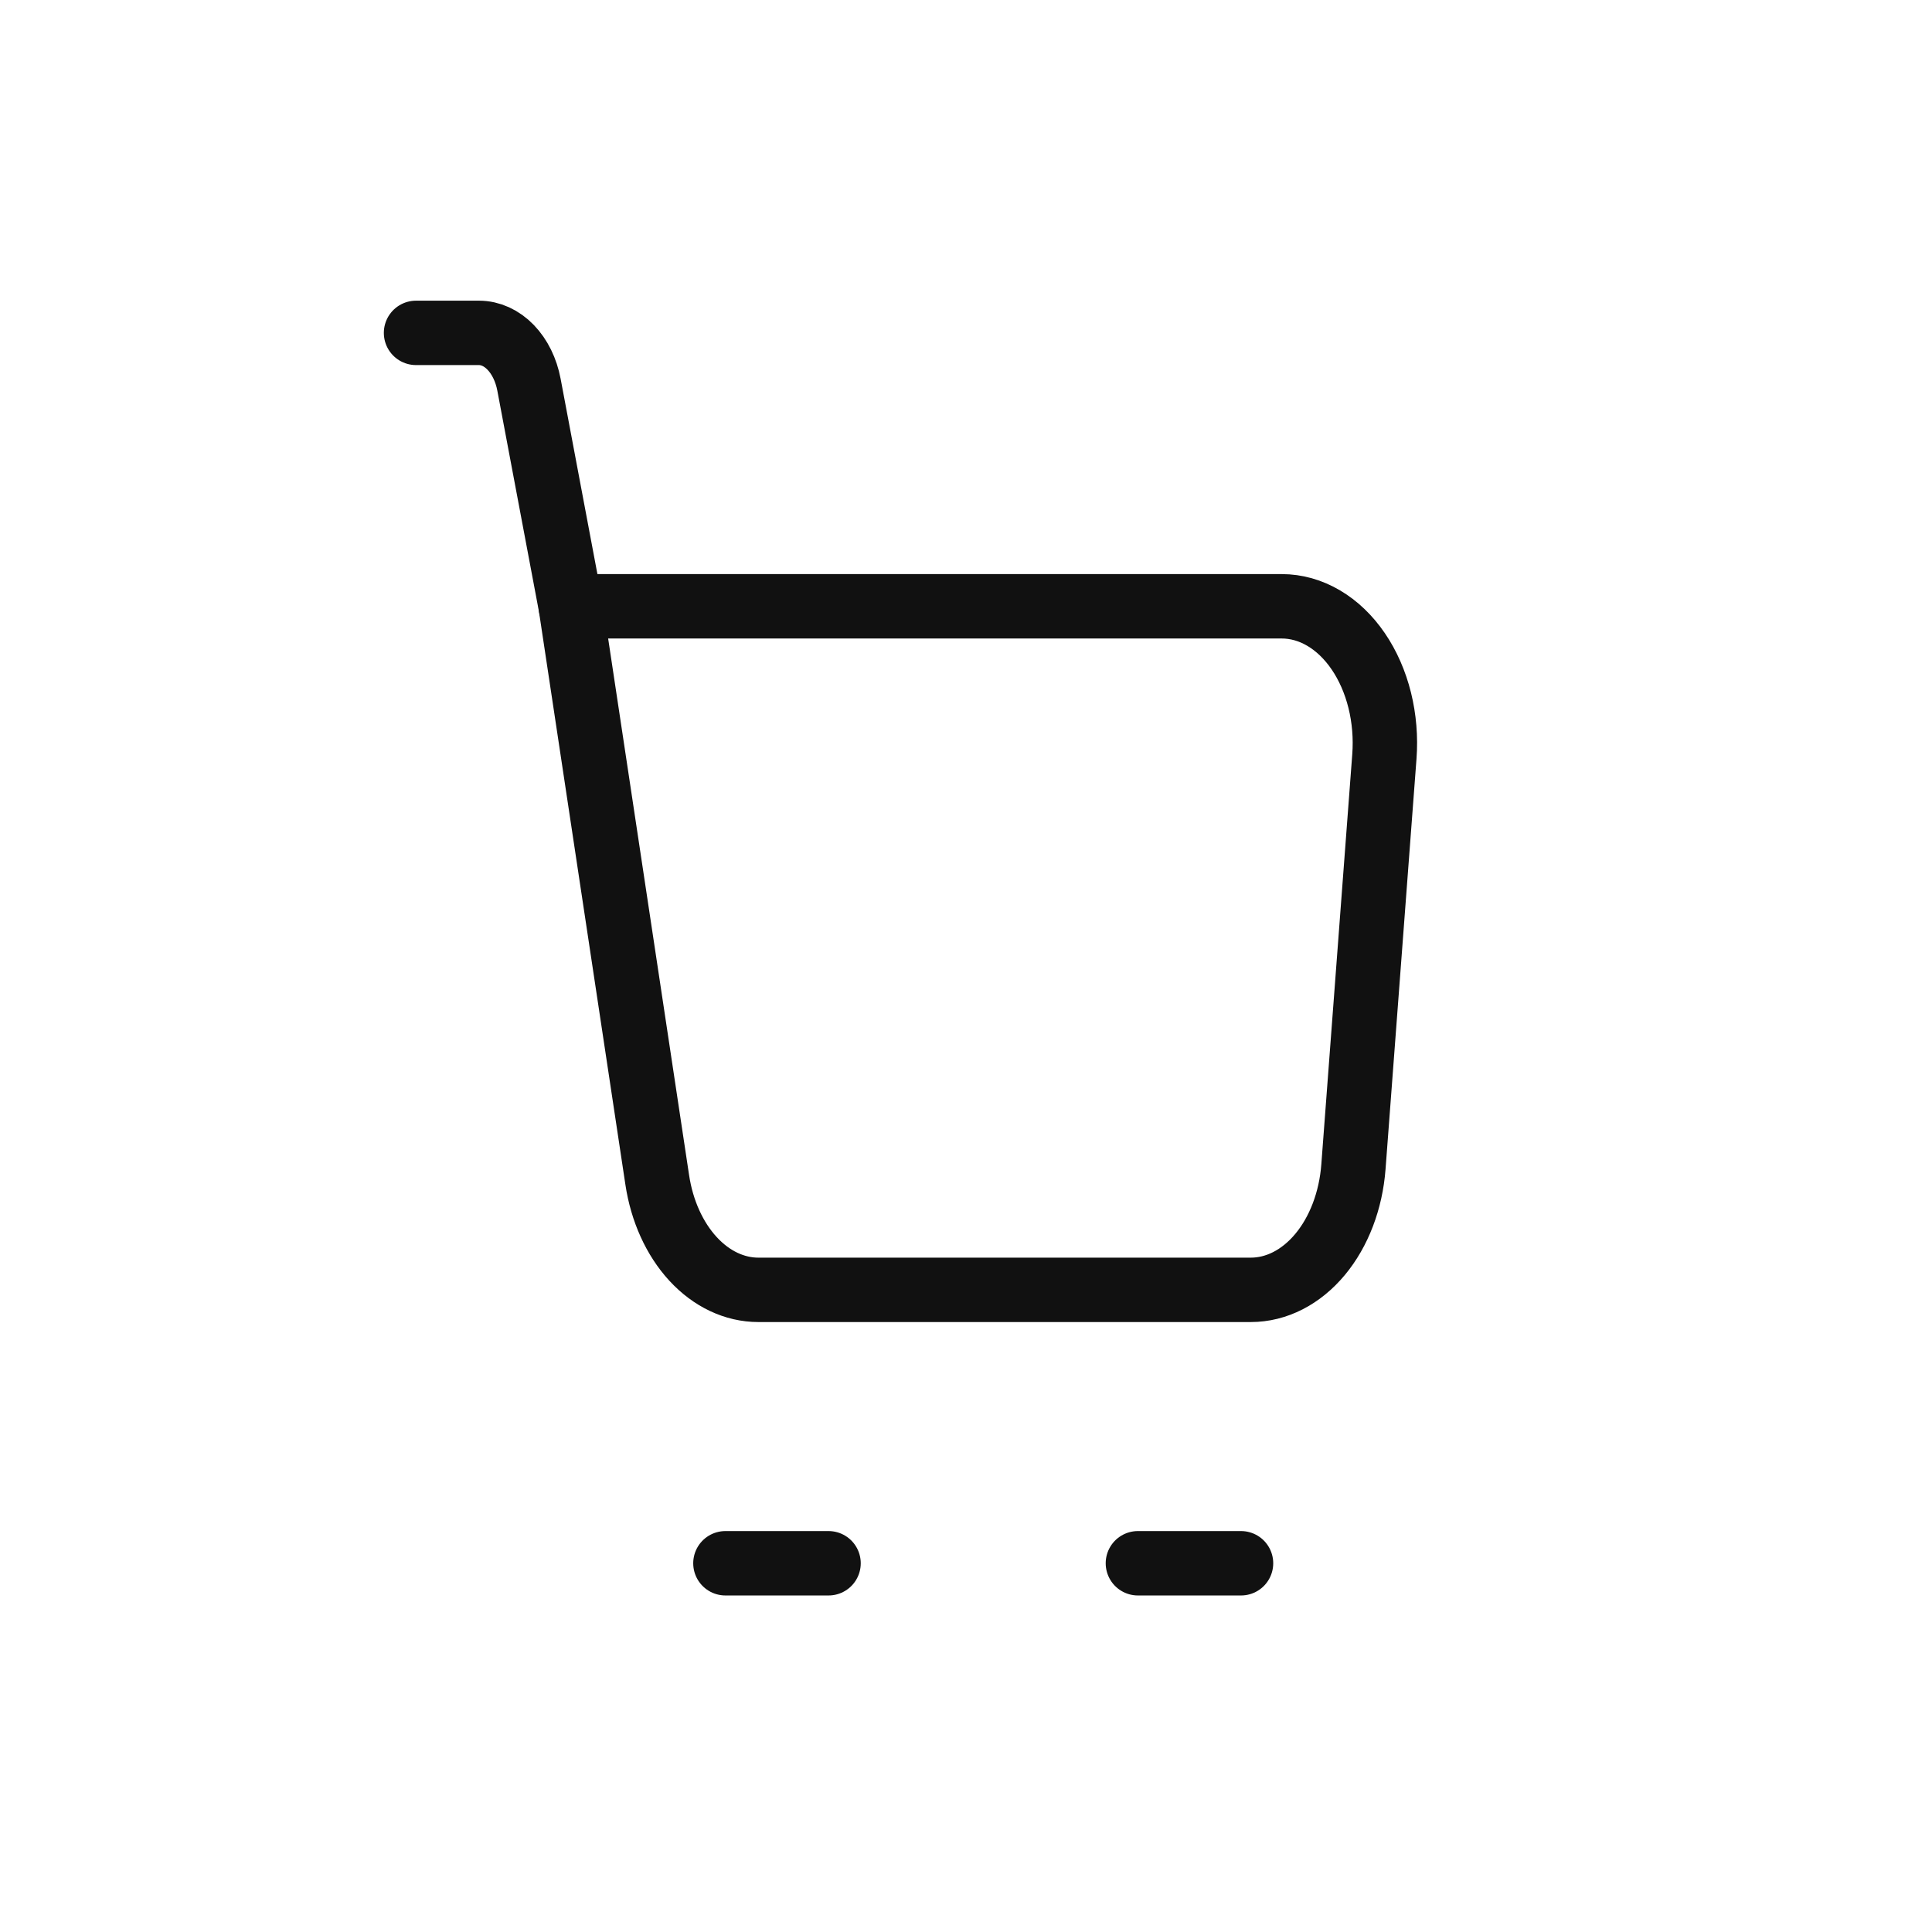 <svg width="300" height="300" viewBox="0 0 300 300" fill="none" xmlns="http://www.w3.org/2000/svg">
<path d="M88.622 94.146H199.032C201.269 94.146 203.481 94.767 205.526 95.971C207.571 97.173 209.403 98.931 210.904 101.13C212.406 103.329 213.542 105.921 214.242 108.738C214.941 111.555 215.187 114.535 214.965 117.486L210.161 181.171C209.766 186.409 207.917 191.266 204.972 194.798C202.028 198.33 198.199 200.287 194.228 200.287H117.766C114.063 200.289 110.473 198.589 107.609 195.477C104.745 192.365 102.783 188.033 102.057 183.219L88.622 94.146Z" stroke="#111111" stroke-width="10" stroke-linejoin="round"/>
<path d="M88.621 94.146L82.136 59.724C81.702 57.429 80.702 55.392 79.295 53.936C77.888 52.48 76.154 51.689 74.37 51.689H64.602" stroke="#111111" stroke-width="10" stroke-linecap="round" stroke-linejoin="round"/>
<path d="M112.643 242.743H128.656" stroke="#111111" stroke-width="10" stroke-linecap="round" stroke-linejoin="round"/>
<path d="M176.692 242.743H192.706" stroke="#111111" stroke-width="10" stroke-linecap="round" stroke-linejoin="round"/>
</svg>
